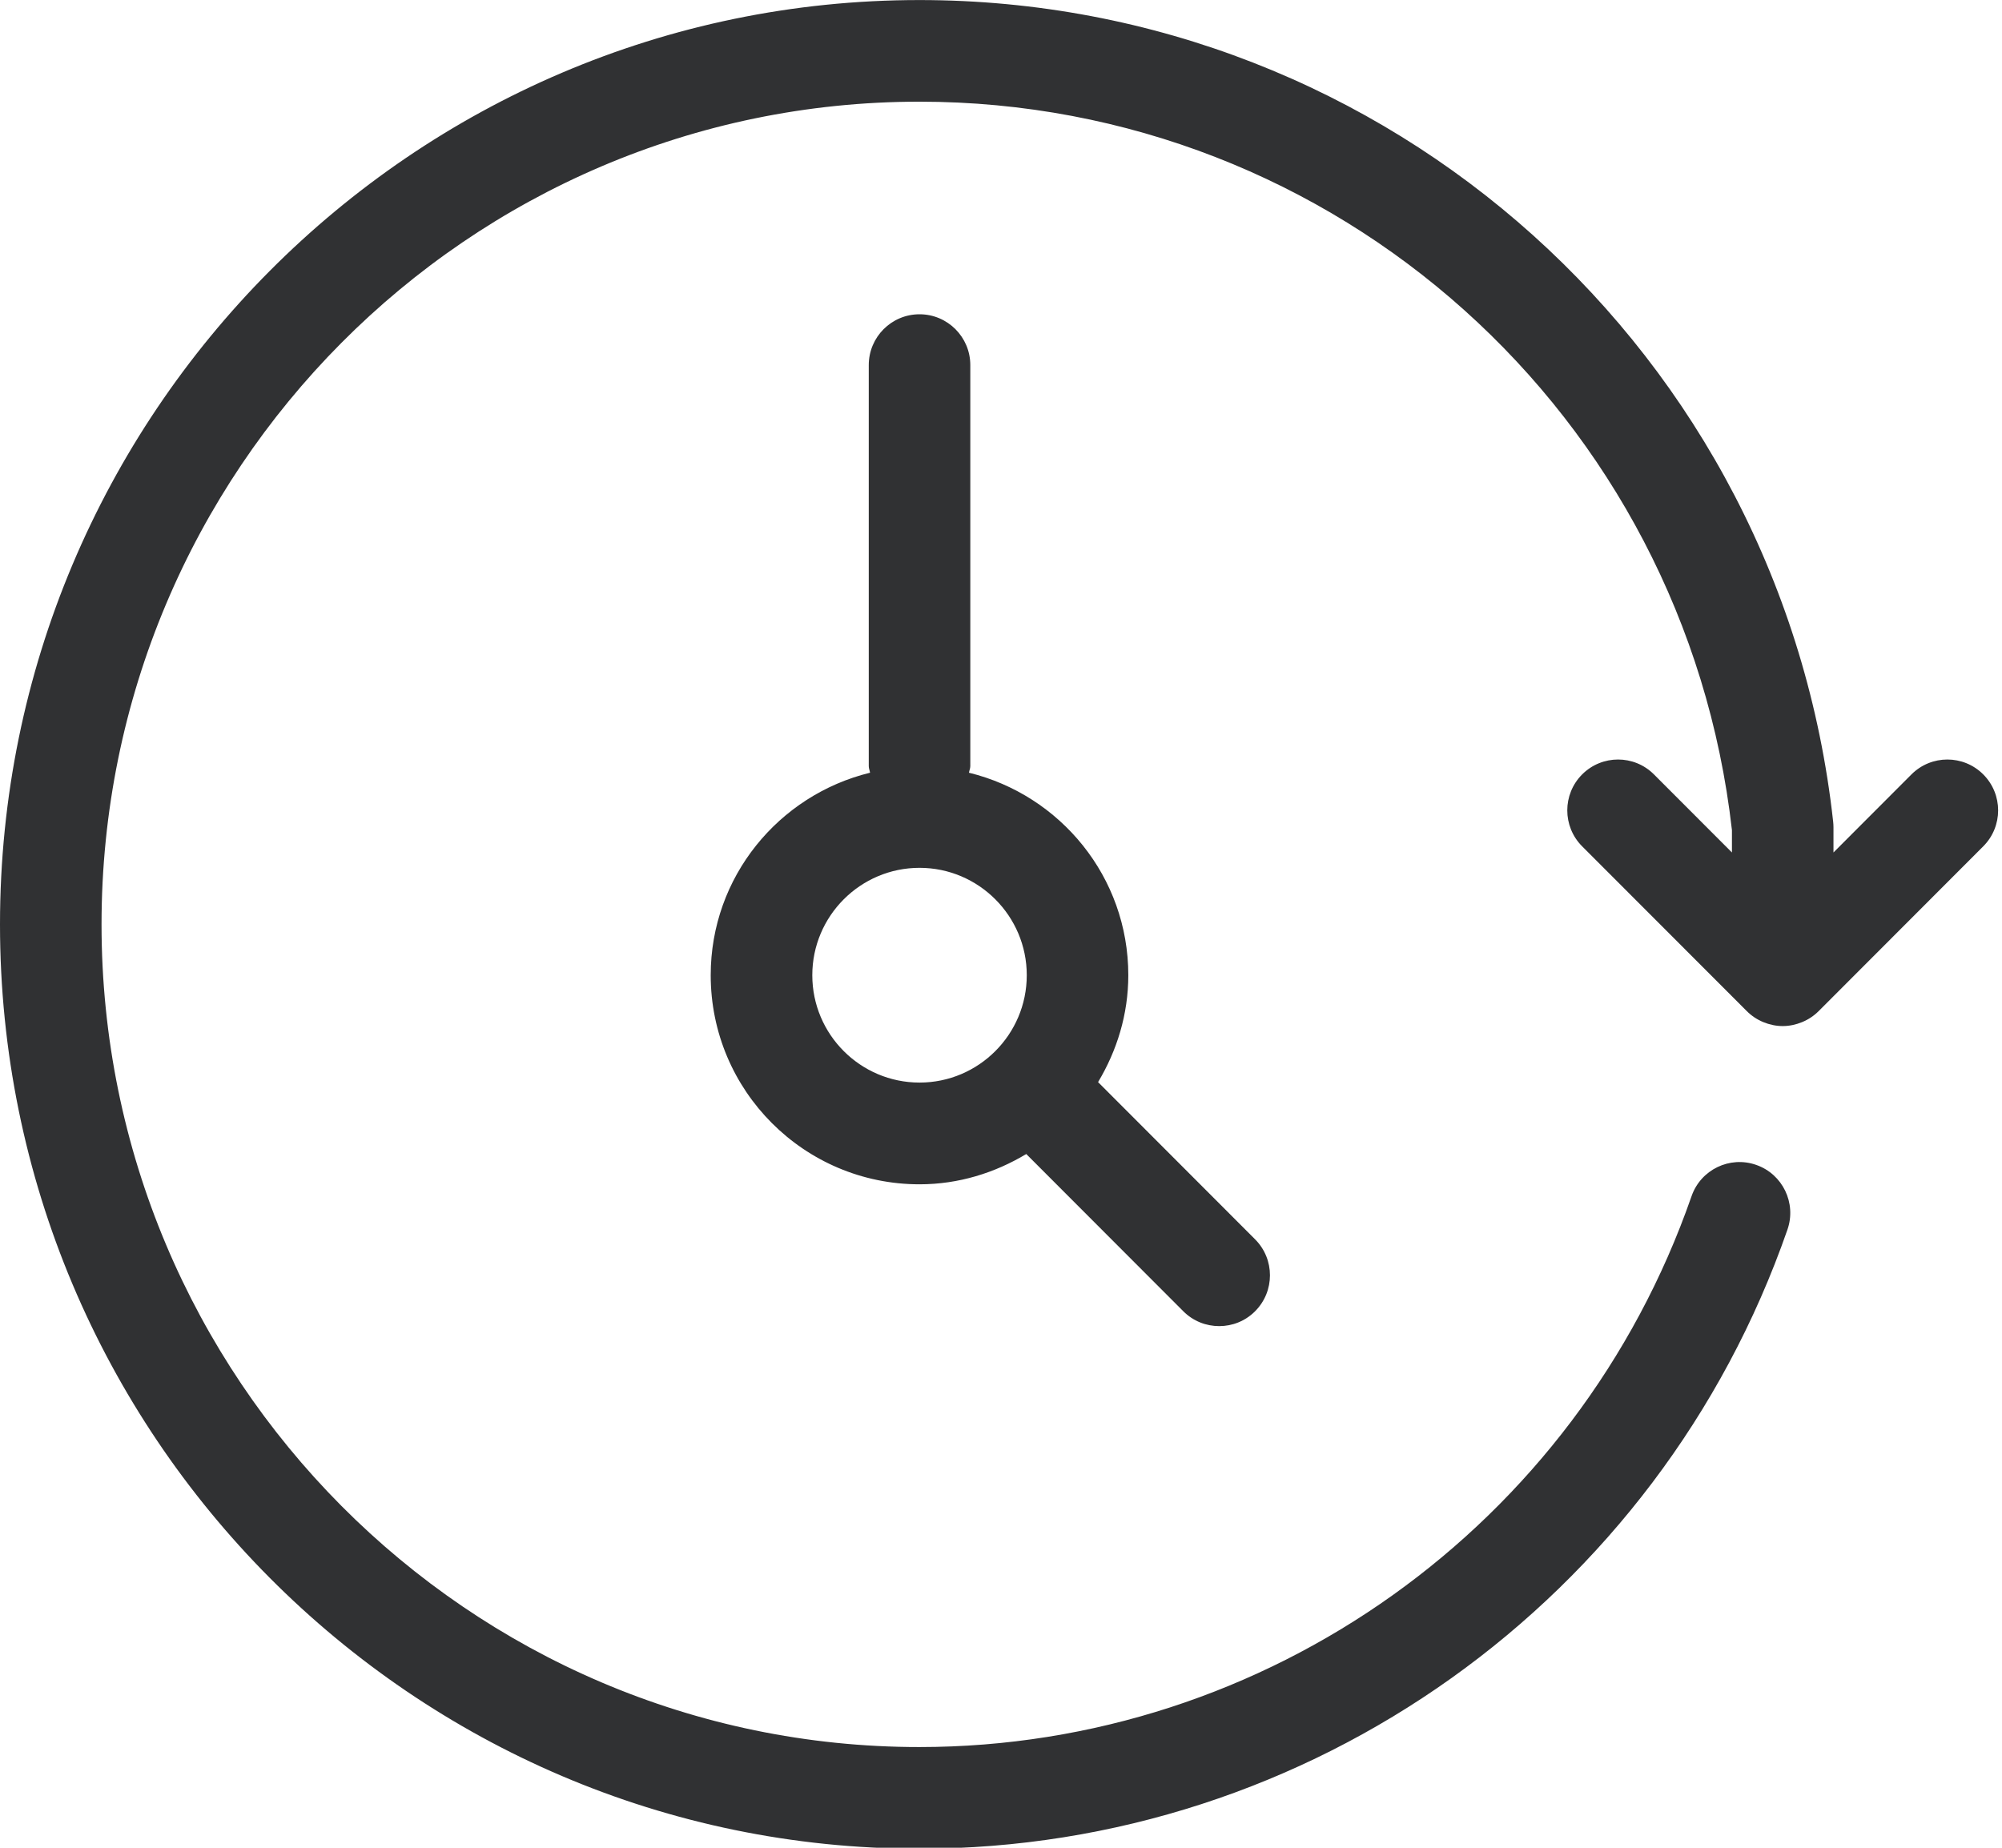 <?xml version="1.0" encoding="UTF-8"?>
<svg width="39px" height="36px" viewBox="0 0 39 36" version="1.1" xmlns="http://www.w3.org/2000/svg" xmlns:xlink="http://www.w3.org/1999/xlink">
    <!-- Generator: sketchtool 55.2 (78181) - https://sketchapp.com -->
    <title>535C4F9C-AF8B-4B48-B589-E8DADD25B802</title>
    <desc>Created with sketchtool.</desc>
    <g id="Homepage" stroke="none" stroke-width="1" fill="none" fill-rule="evenodd">
        <g id="Restaurants---Inner---Empty-Cart" transform="translate(-735, -2468)" fill="#303133">
            <g id="Advantages-block" transform="translate(0, 2450)">
                <g id="Advantage" transform="translate(729, 11)">
                    <g id="Icon-/-Time">
                        <path d="M44.635,22.088 C44.249,21.701 43.623,21.701 43.236,22.088 L41.717,23.609 L41.717,23.118 C41.717,23.083 41.715,23.046 41.711,23.01 C40.708,13.883 33.055,7.001 23.91,7.001 C14.034,7.001 6,15.08 6,25.01 C6,34.94 14.034,43.019 23.91,43.019 C31.515,43.019 38.311,38.172 40.82,30.958 C41,30.441 40.728,29.876 40.212,29.696 C39.696,29.515 39.131,29.789 38.952,30.306 C36.719,36.725 30.674,41.038 23.91,41.038 C15.125,41.038 7.978,33.848 7.978,25.01 C7.978,16.172 15.125,8.981 23.91,8.981 C32.027,8.981 38.822,15.079 39.739,23.173 L39.739,23.609 L38.22,22.088 C37.834,21.701 37.208,21.701 36.821,22.088 C36.435,22.475 36.435,23.102 36.821,23.489 L40.028,26.699 C40.119,26.791 40.229,26.864 40.35,26.914 C40.471,26.964 40.599,26.991 40.728,26.991 C40.857,26.991 40.985,26.964 41.106,26.914 C41.228,26.864 41.337,26.791 41.429,26.699 L44.635,23.489 C45.021,23.102 45.021,22.475 44.635,22.088 M23.913,23.908 C25.065,23.908 26.002,24.847 26.002,26 C26.002,27.154 25.065,28.092 23.913,28.092 C22.761,28.092 21.824,27.154 21.824,26 C21.824,24.847 22.761,23.908 23.913,23.908 M19.845,26 C19.845,28.25 21.666,30.074 23.913,30.074 C24.676,30.074 25.382,29.85 25.992,29.484 L29.051,32.547 C29.244,32.741 29.497,32.837 29.751,32.837 C30.004,32.837 30.257,32.741 30.45,32.547 C30.836,32.16 30.836,31.533 30.45,31.146 L27.391,28.083 C27.757,27.472 27.98,26.765 27.98,26 C27.98,24.085 26.655,22.49 24.876,22.055 C24.882,22.011 24.902,21.973 24.902,21.927 L24.902,14.113 C24.902,13.566 24.459,13.123 23.913,13.123 C23.367,13.123 22.924,13.566 22.924,14.113 L22.924,21.927 C22.924,21.973 22.943,22.011 22.949,22.055 C21.17,22.49 19.845,24.085 19.845,26" id="Page-1"></path>
                    </g>
                </g>
            </g>
        </g>
    </g>
</svg>